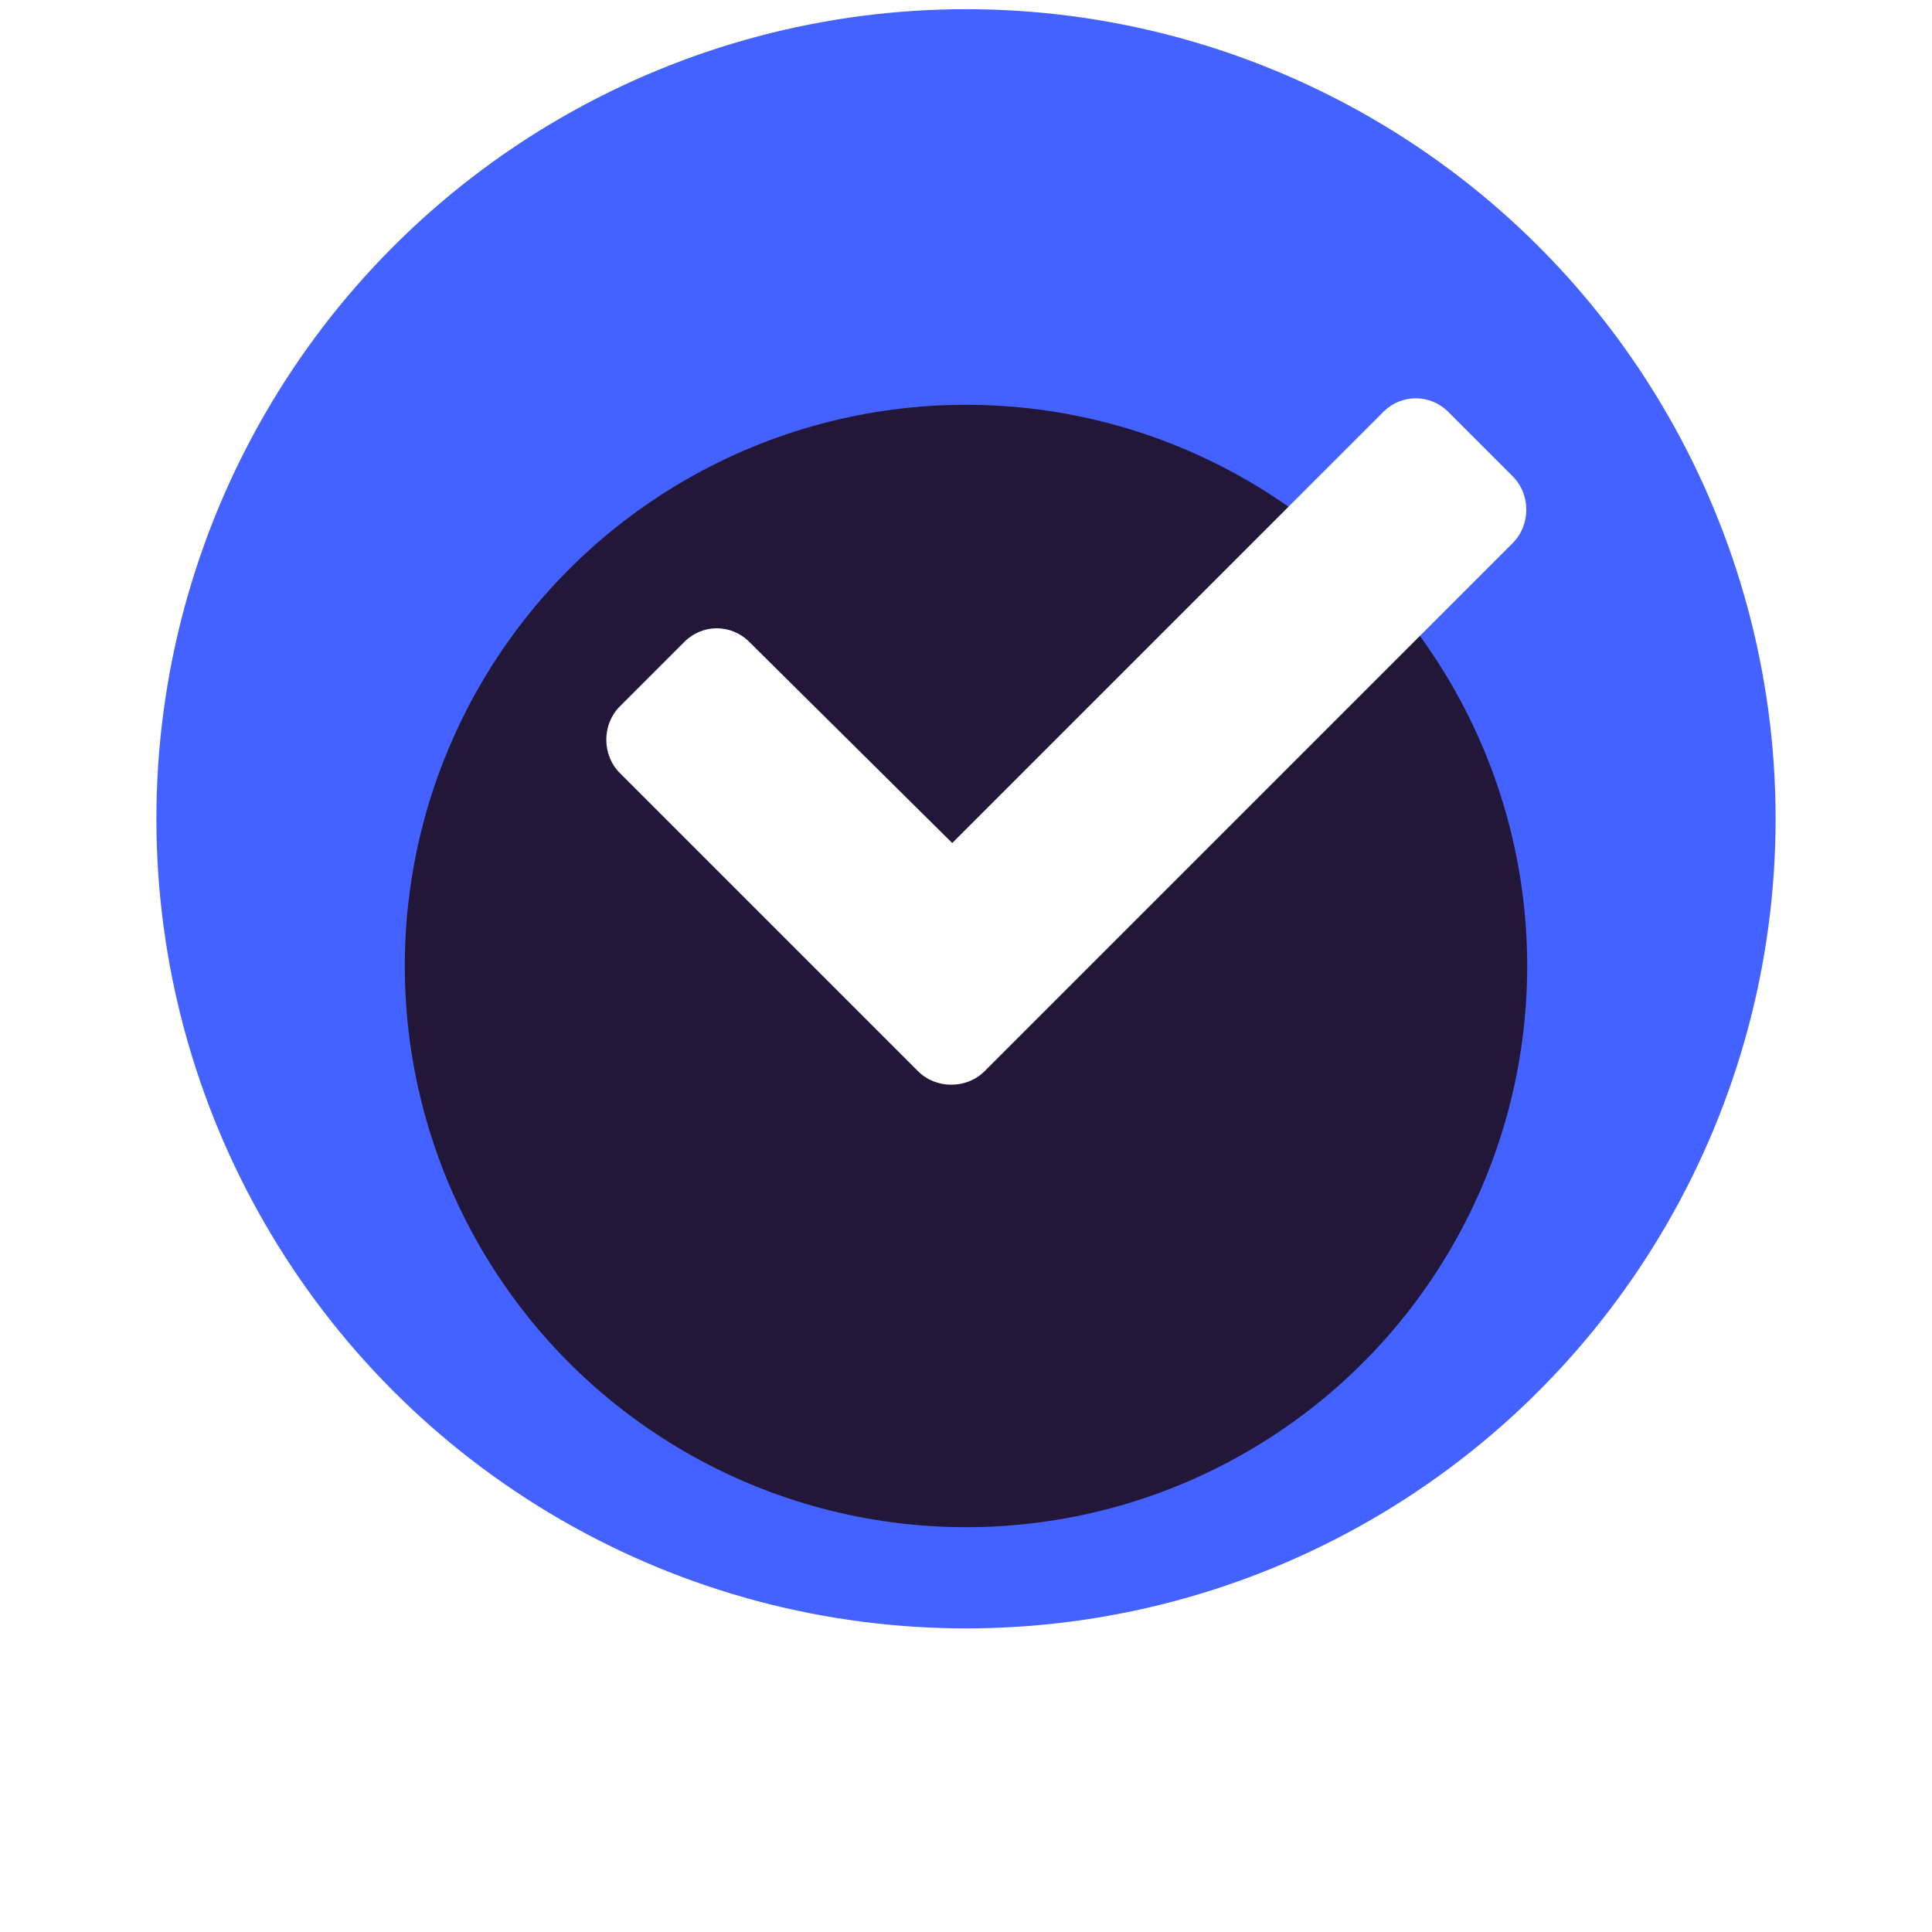 <svg width="210" height="210" viewBox="0 0 210 210" fill="none" xmlns="http://www.w3.org/2000/svg">
<circle cx="105" cy="89" r="88" fill="#4362FF"/>
<g filter="url(#filter0_d_140_2)">
<circle cx="105" cy="90" r="61" fill="#221639"/>
</g>
<path d="M99.789 116.438C101.742 118.391 105.062 118.391 107.016 116.438L164.438 59.016C166.391 57.062 166.391 53.742 164.438 51.789L157.406 44.758C155.453 42.805 152.328 42.805 150.375 44.758L103.5 91.633L81.43 69.758C79.477 67.805 76.352 67.805 74.398 69.758L67.367 76.789C65.414 78.742 65.414 82.062 67.367 84.016L99.789 116.438Z" fill="white"/>
<defs>
<filter id="filter0_d_140_2" x="0" y="0" width="210" height="210" filterUnits="userSpaceOnUse" color-interpolation-filters="sRGB">
<feFlood flood-opacity="0" result="BackgroundImageFix"/>
<feColorMatrix in="SourceAlpha" type="matrix" values="0 0 0 0 0 0 0 0 0 0 0 0 0 0 0 0 0 0 127 0" result="hardAlpha"/>
<feMorphology radius="4" operator="dilate" in="SourceAlpha" result="effect1_dropShadow_140_2"/>
<feOffset dy="15"/>
<feGaussianBlur stdDeviation="20"/>
<feComposite in2="hardAlpha" operator="out"/>
<feColorMatrix type="matrix" values="0 0 0 0 0.057 0 0 0 0 0.101 0 0 0 0 0.325 0 0 0 0.9 0"/>
<feBlend mode="normal" in2="BackgroundImageFix" result="effect1_dropShadow_140_2"/>
<feBlend mode="normal" in="SourceGraphic" in2="effect1_dropShadow_140_2" result="shape"/>
</filter>
</defs>
</svg>
